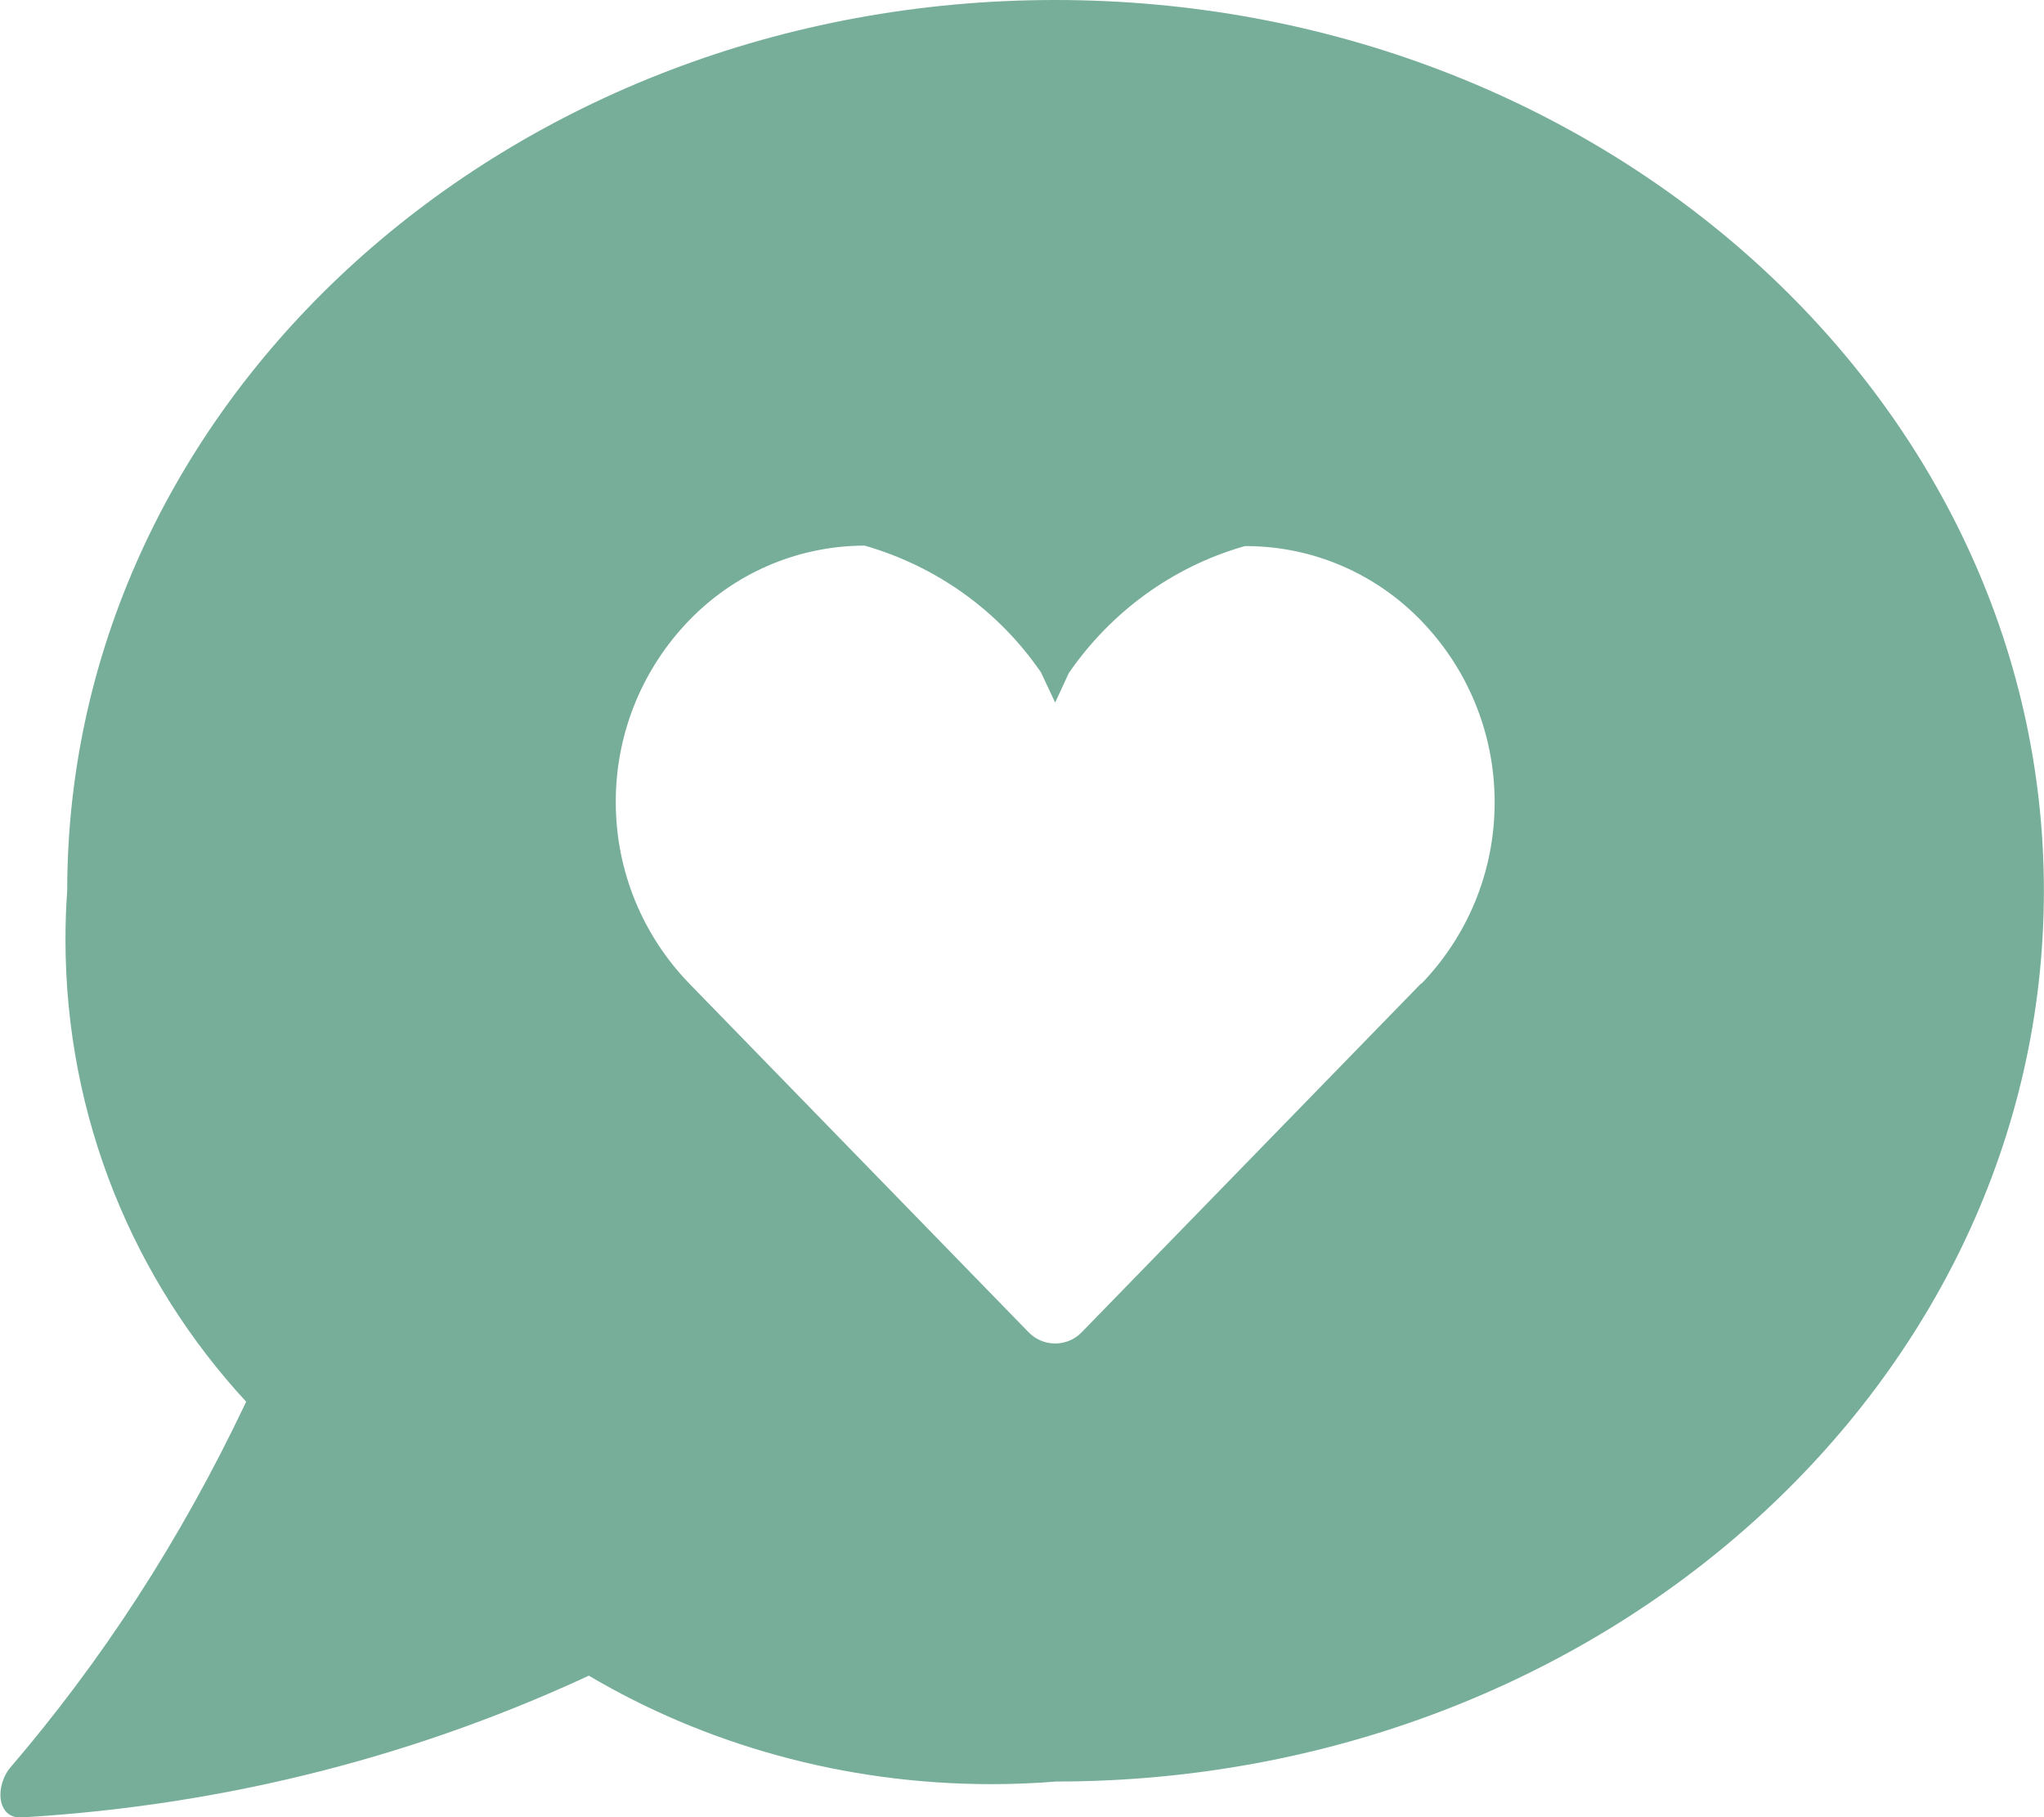 <!-- Generated by IcoMoon.io -->
<svg version="1.1" xmlns="http://www.w3.org/2000/svg" width="1152" height="1024" viewBox="0 0 1152 1024">
<title></title>
<g id="icomoon-ignore">
</g>
<path fill="#76ae99" d="M594.688 0c-307.648 0-556.8 224.768-556.8 501.888-0.629 8.236-0.988 17.838-0.988 27.523 0 100.649 38.723 192.254 102.083 260.73l-0.232-0.253c-37.186 78.424-81.377 145.997-133.385 206.674l1.033-1.234c-9.536 10.752-8.32 29.696 5.888 28.8 117.145-6.922 225.964-35.691 324.728-82.277l-5.368 2.277c65.057 38.501 143.381 61.252 227.019 61.252 12.836 0 25.548-0.536 38.113-1.587l-1.643 0.111c307.648 0 556.8-224.768 556.8-501.888s-249.536-502.016-557.248-502.016v0zM800.896 554.24l-190.976 196.224c-3.817 4.070-9.228 6.606-15.232 6.606s-11.415-2.536-15.222-6.595l-0.010-0.011-191.232-196.48c-25.48-26.427-41.177-62.436-41.177-102.112s15.697-75.685 41.219-102.157l-0.043 0.045c25.087-26.011 60.211-42.197 99.116-42.304h0.020c41.438 12.001 75.798 37.329 98.999 70.95l0.393 0.602 7.936 16.896 7.744-16.704c23.618-34.183 57.97-59.483 98.12-71.171l1.272-0.317c0.031 0 0.068 0 0.105 0 38.991 0 74.196 16.21 99.244 42.259l0.043 0.045c25.48 26.427 41.177 62.436 41.177 102.112s-15.697 75.685-41.219 102.157l0.043-0.045z"></path>
</svg>
